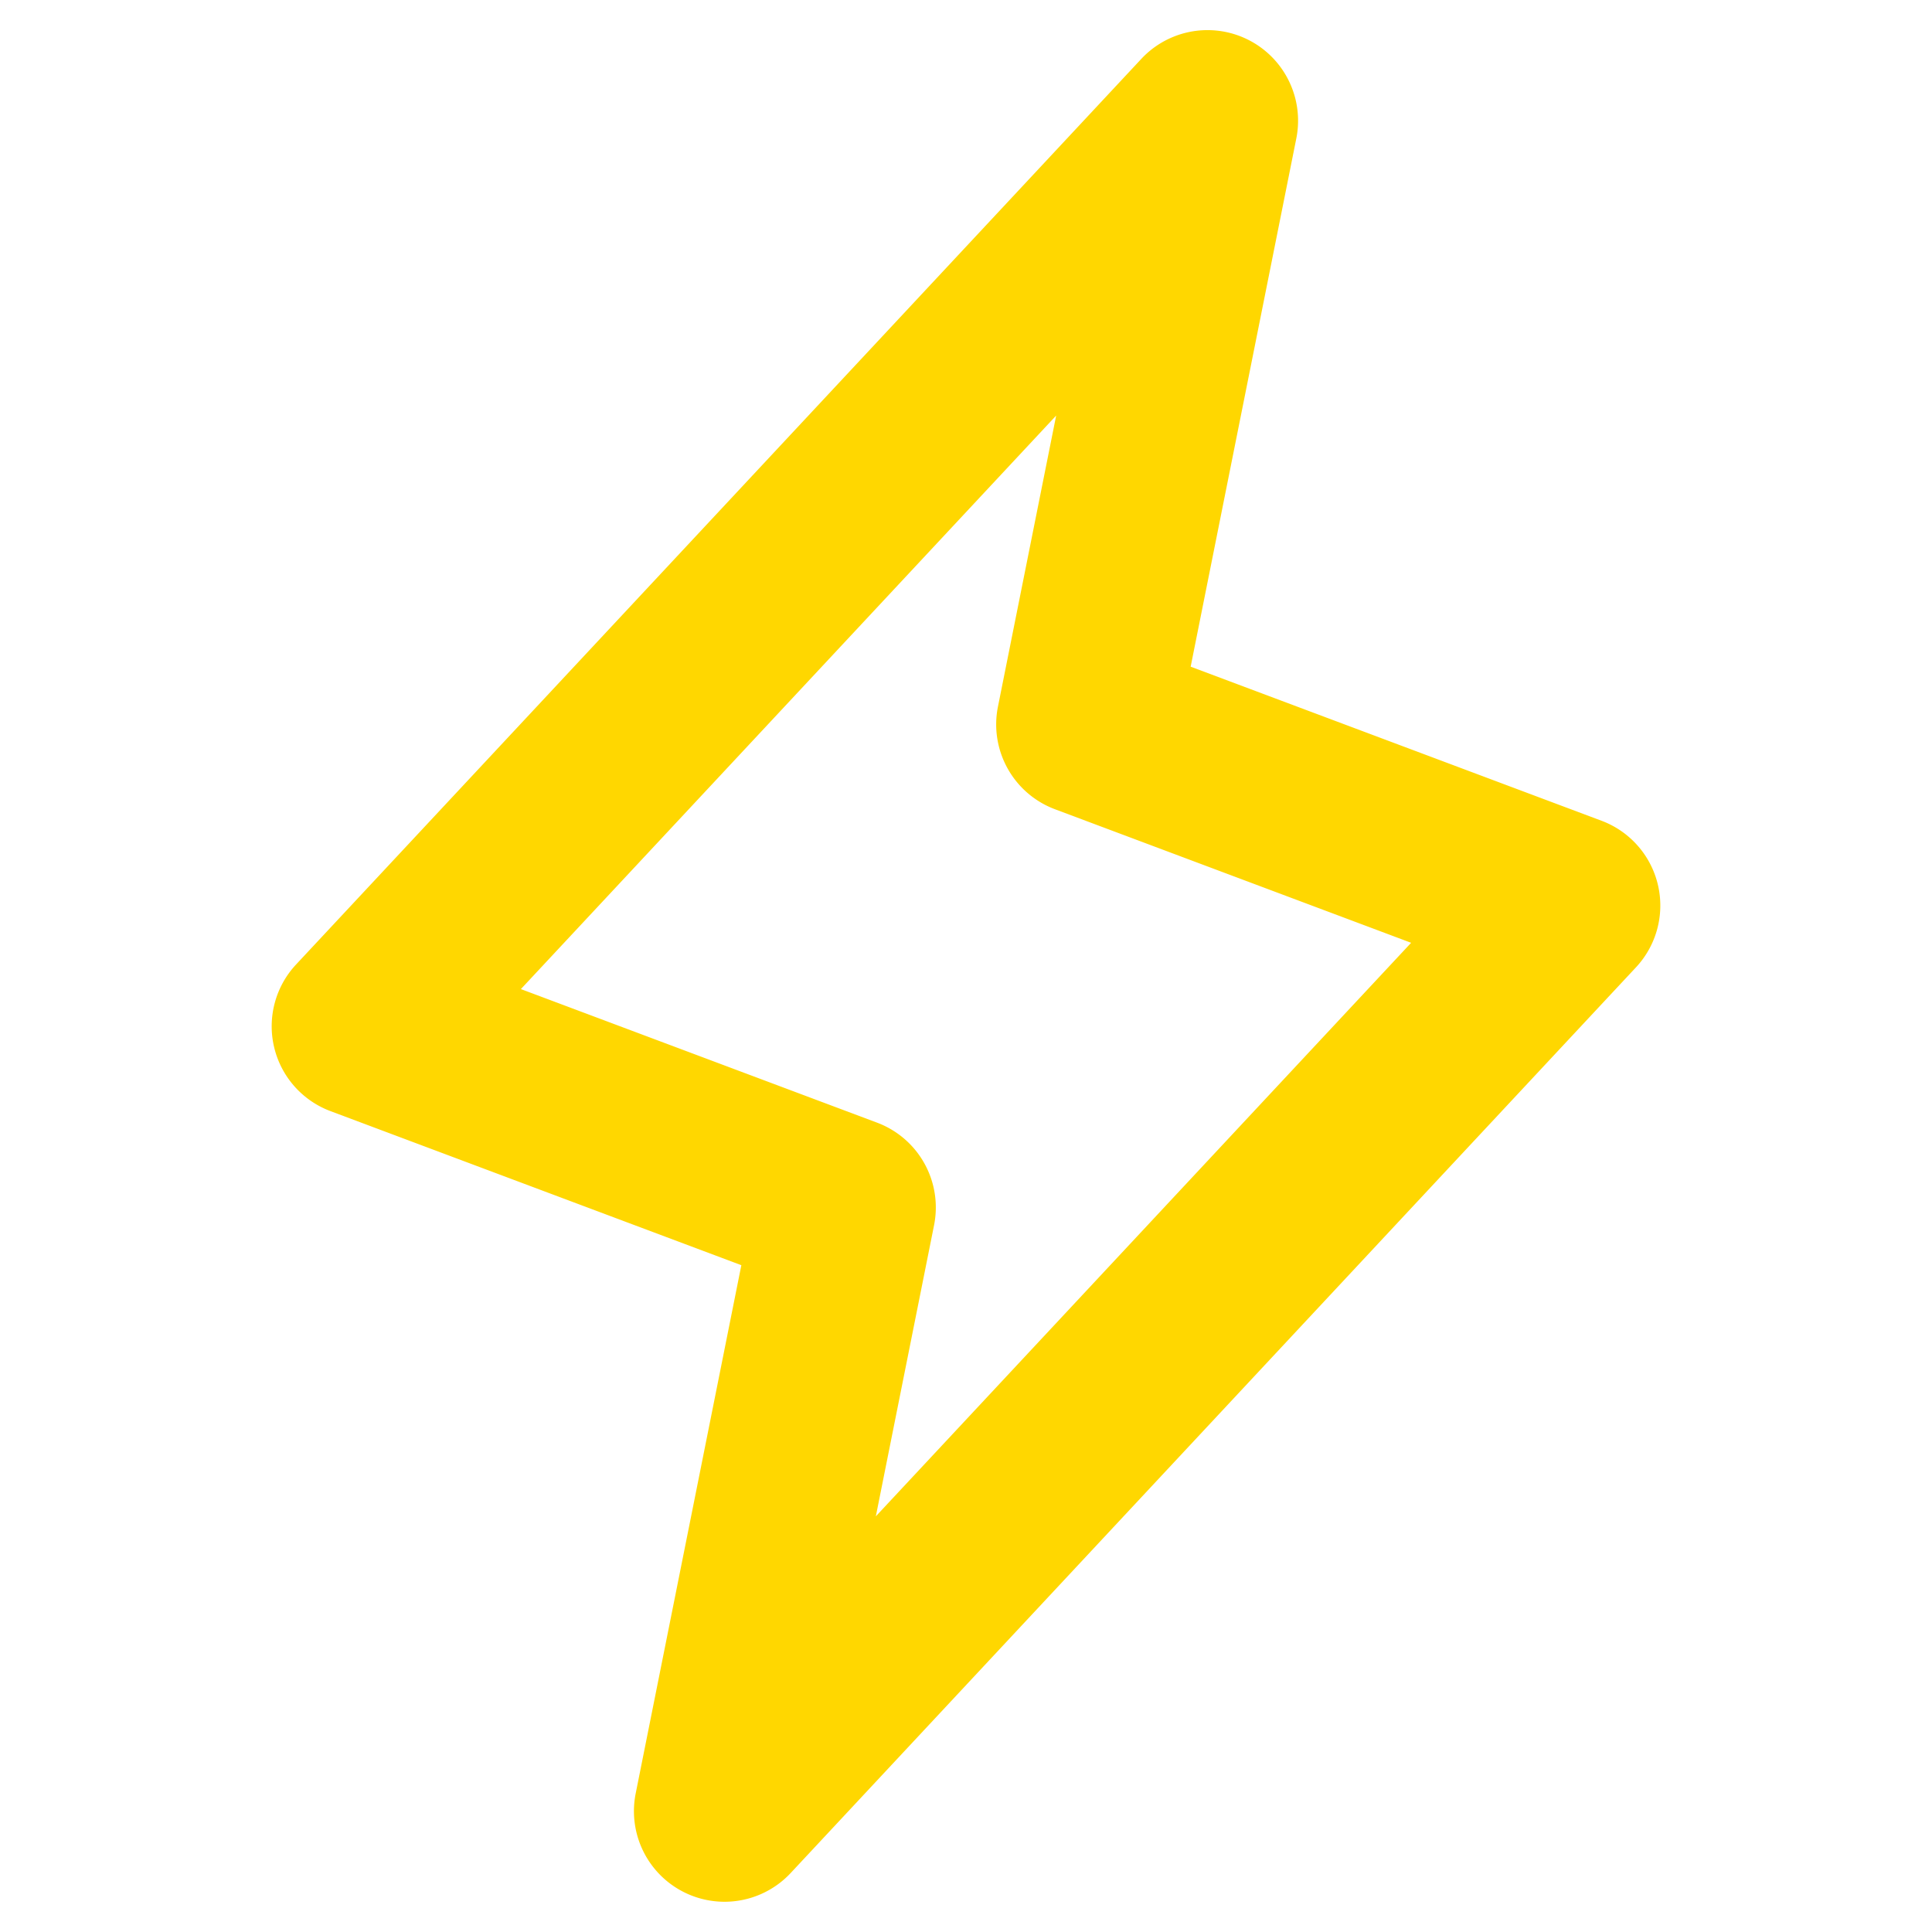 <svg xmlns="http://www.w3.org/2000/svg" viewbox="0 0 256 256" class="phosphor-svg" height="256px" width="256px" fill="gold" style="vertical-align:-0.25em;">
  <path d="M95.996,251.993a12.001,12.001,0,0,1-11.763-14.354l13.999-69.994L43.787,147.228a12,12,0,0,1-4.559-19.424l112-120a12,12,0,0,1,20.54,10.541l-13.999,69.994,54.445,20.417a12,12,0,0,1,4.559,19.424l-112,120A11.995,11.995,0,0,1,95.996,251.993ZM69.02,131.059l47.194,17.698a12,12,0,0,1,7.554,13.589l-7.715,38.575,70.929-75.995L139.787,107.228a12,12,0,0,1-7.554-13.589l7.715-38.575Z"></path>
  <title>lightning-bold</title>
</svg>